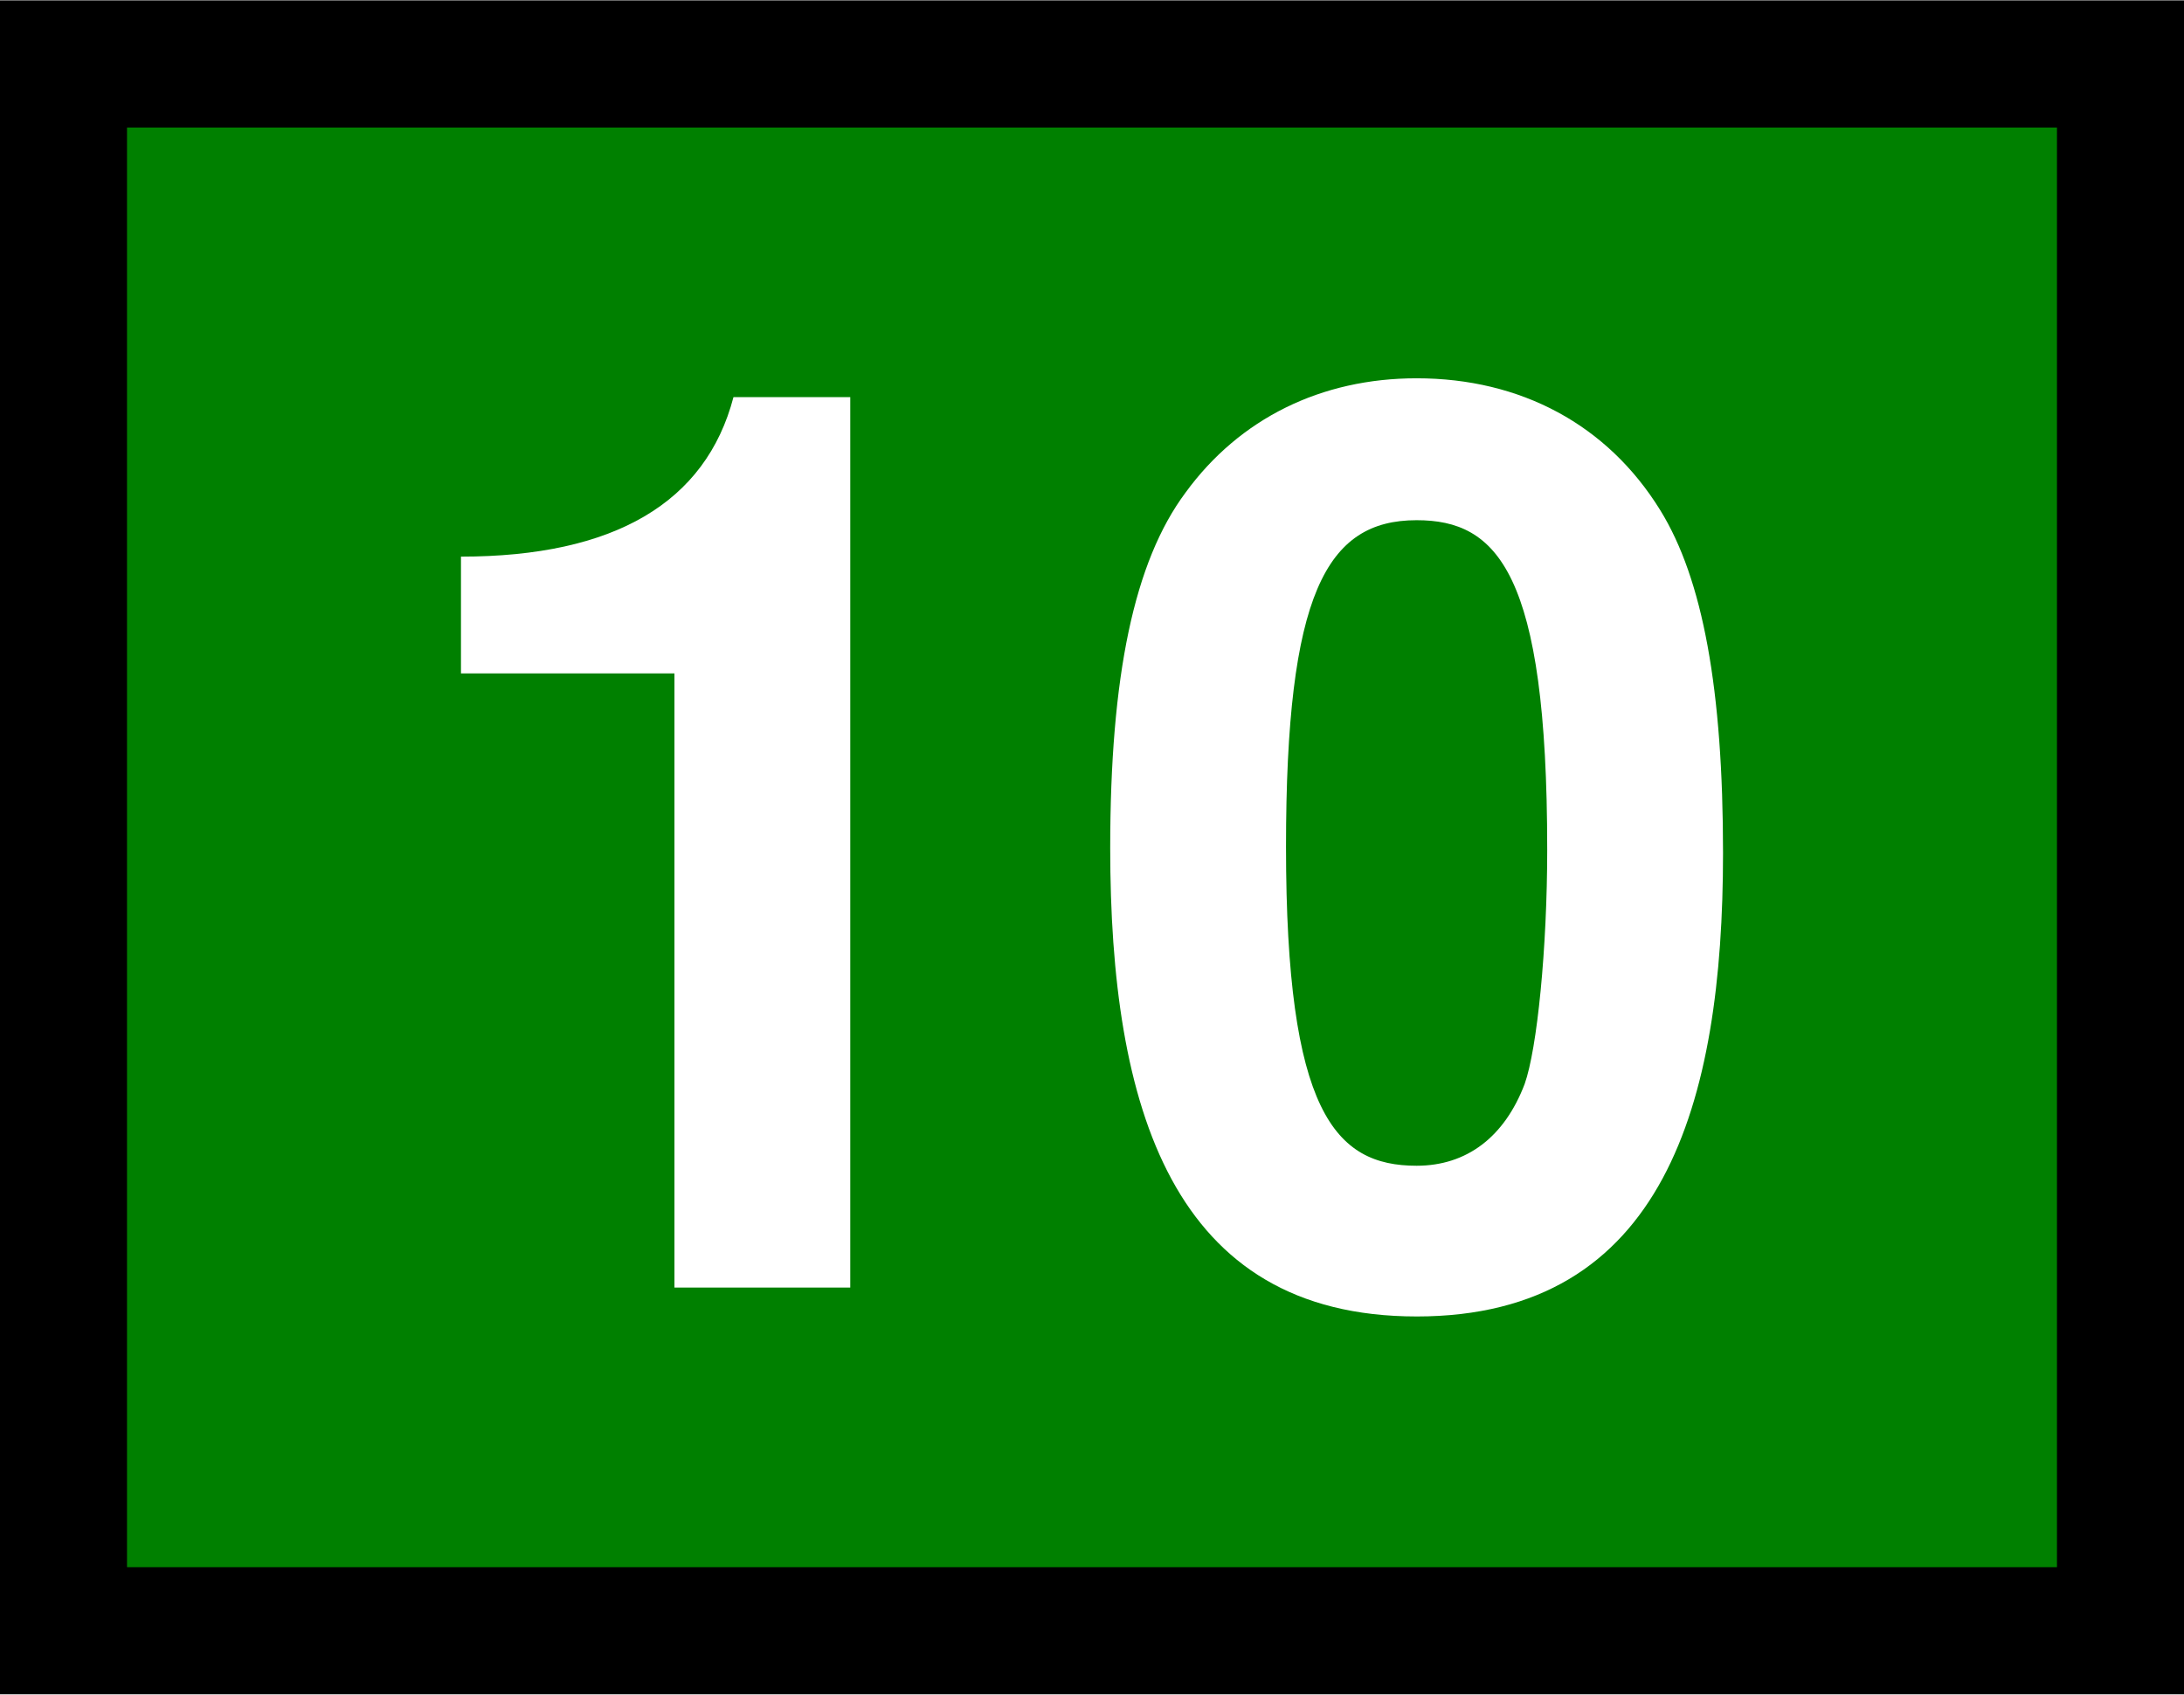<?xml version="1.0" encoding="UTF-8" standalone="no"?>
<svg
   width="1.343in"
   height="1.042in"
   viewBox="0 0 120.904 93.75"
   id="svg2"
   version="1.1"
   inkscape:version="1.1.2 (b8e25be833, 2022-02-05)"
   sodipodi:docname="10.svg"
   xmlns:inkscape="http://www.inkscape.org/namespaces/inkscape"
   xmlns:sodipodi="http://sodipodi.sourceforge.net/DTD/sodipodi-0.dtd"
   xmlns="http://www.w3.org/2000/svg"
   xmlns:svg="http://www.w3.org/2000/svg"
   xmlns:rdf="http://www.w3.org/1999/02/22-rdf-syntax-ns#"
   xmlns:cc="http://creativecommons.org/ns#"
   xmlns:dc="http://purl.org/dc/elements/1.1/">
  <rect x="0" y="0" width="120.904" height="93.75" fill="#333333" stroke="none"/>
  <defs
     id="defs4" />
  <sodipodi:namedview
     id="base"
     pagecolor="#ffffff"
     bordercolor="#666666"
     borderopacity="1.0"
     inkscape:pageopacity="0.0"
     inkscape:pageshadow="2"
     inkscape:zoom="1.6245779"
     inkscape:cx="-82.790736"
     inkscape:cy="202.51414"
     inkscape:document-units="in"
     inkscape:current-layer="g20"
     showgrid="true"
     units="in"
     inkscape:showpageshadow="false"
     showguides="false"
     inkscape:window-width="1920"
     inkscape:window-height="1009"
     inkscape:window-x="1912"
     inkscape:window-y="-8"
     inkscape:window-maximized="1"
     objecttolerance="10000"
     inkscape:snap-bbox="true"
     guidetolerance="10000"
     inkscape:object-nodes="true"
     fit-margin-top="0"
     fit-margin-left="0"
     fit-margin-right="0"
     fit-margin-bottom="0"
     inkscape:bbox-nodes="false"
     inkscape:document-rotation="0"
     inkscape:snap-bbox-midpoints="true"
     inkscape:pagecheckerboard="0"
     inkscape:deskcolor="#d1d1d1" />
  <g
     inkscape:label="Layer 1"
     inkscape:groupmode="layer"
     id="layer1"
     transform="translate(63.368,-785.351)">
    <g
       id="g20"
       transform="matrix(0.7,0,0,0.7,15,300.709)">
      <rect
         style="fill:#008000;fill-opacity:1;stroke:#000000;stroke-width:10.045;stroke-linecap:round;stroke-dasharray:none;stroke-opacity:1"
         id="rect1004"
         width="162.675"
         height="123.884"
         x="-106.932"
         y="697.369" />
      <g
         aria-label="10"
         id="text3028"
         style="font-size:99.311px;line-height:1.25;stroke-width:2.483">
        <path
           d="m -58.616,745.556 v 48.563 h 13.904 v -70.412 h -9.236 c -2.185,8.342 -9.435,12.613 -21.551,12.613 v 9.236 z"
           style="font-weight:bold;font-family:FreeSans;-inkscape-font-specification:'FreeSans, Bold';fill:#ffffff"
           id="path6602" />
        <path
           d="m 0.078,796.404 c 19.564,0 24.232,-16.883 24.232,-36.646 0,-12.911 -1.589,-21.65 -4.966,-27.112 -4.171,-6.753 -11.024,-10.428 -19.266,-10.428 -7.548,0 -14.003,3.178 -18.273,9.037 -4.072,5.462 -5.959,14.499 -5.959,28.105 0,20.458 4.866,37.043 24.232,37.043 z M 10.406,759.46 c 0,7.846 -0.794,15.791 -1.788,18.571 -1.589,4.171 -4.568,6.455 -8.541,6.455 -6.455,0 -10.328,-4.27 -10.328,-25.225 0,-19.962 3.178,-25.821 10.328,-25.821 6.356,0 10.328,4.072 10.328,26.02 z"
           style="font-weight:bold;font-family:FreeSans;-inkscape-font-specification:'FreeSans, Bold';fill:#ffffff"
           id="path6604" />
      </g>
    </g>
  </g>
</svg>
